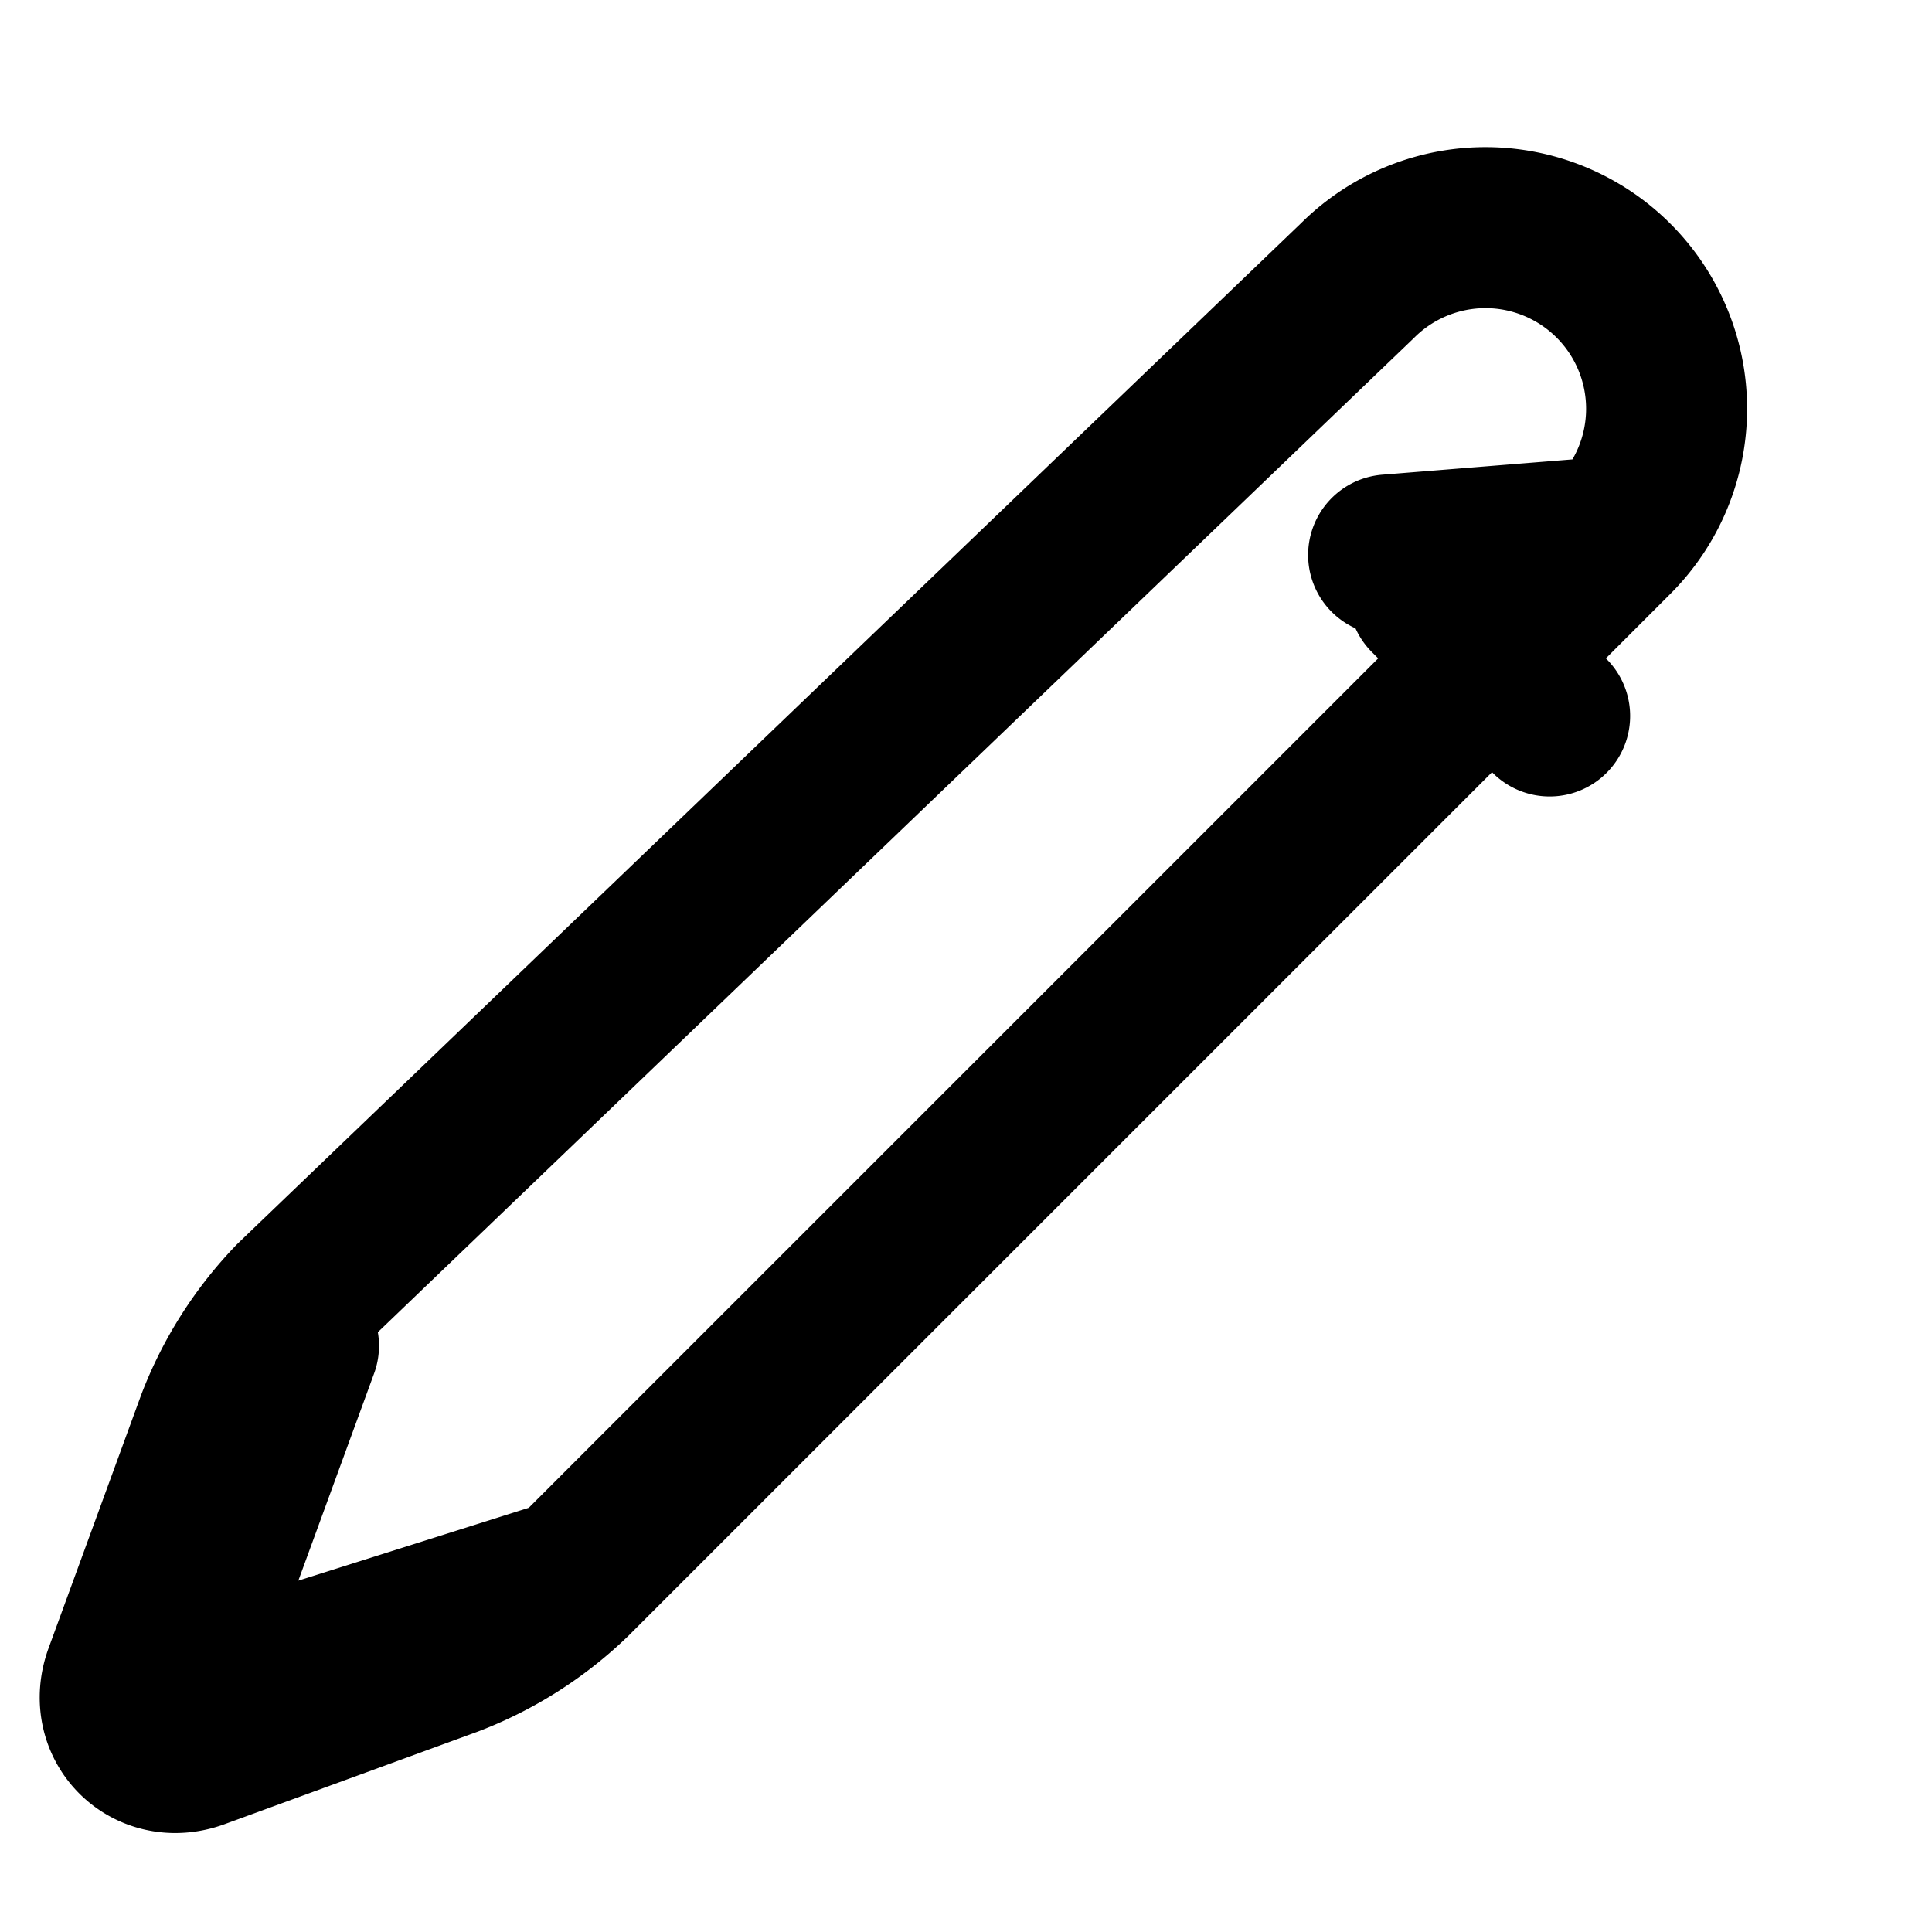 <svg
        xmlns="http://www.w3.org/2000/svg"
        fill="none"
        viewBox="0 0 24 24"
        stroke-width="2"
        stroke="currentColor"
        class="w-5 h-5"
>
    <path
            stroke-linecap="round"
            stroke-linejoin="round"
            d="M16.862 3.487a2.25 2.25 0 013.182 3.182L7.103 19.61a4.5 4.5 0 01-1.518.964l-3.137 1.147c-.593.217-1.122-.312-.905-.905l1.147-3.137a4.5 4.5 0 01.964-1.518L16.862 3.487zm3.182 3.182L17.25 6.894M19.25 8.894l-1.5-1.5M7.103 19.61L3.466 20.76a.75.75 0 01-.905-.905l1.147-3.137"
    />
</svg>